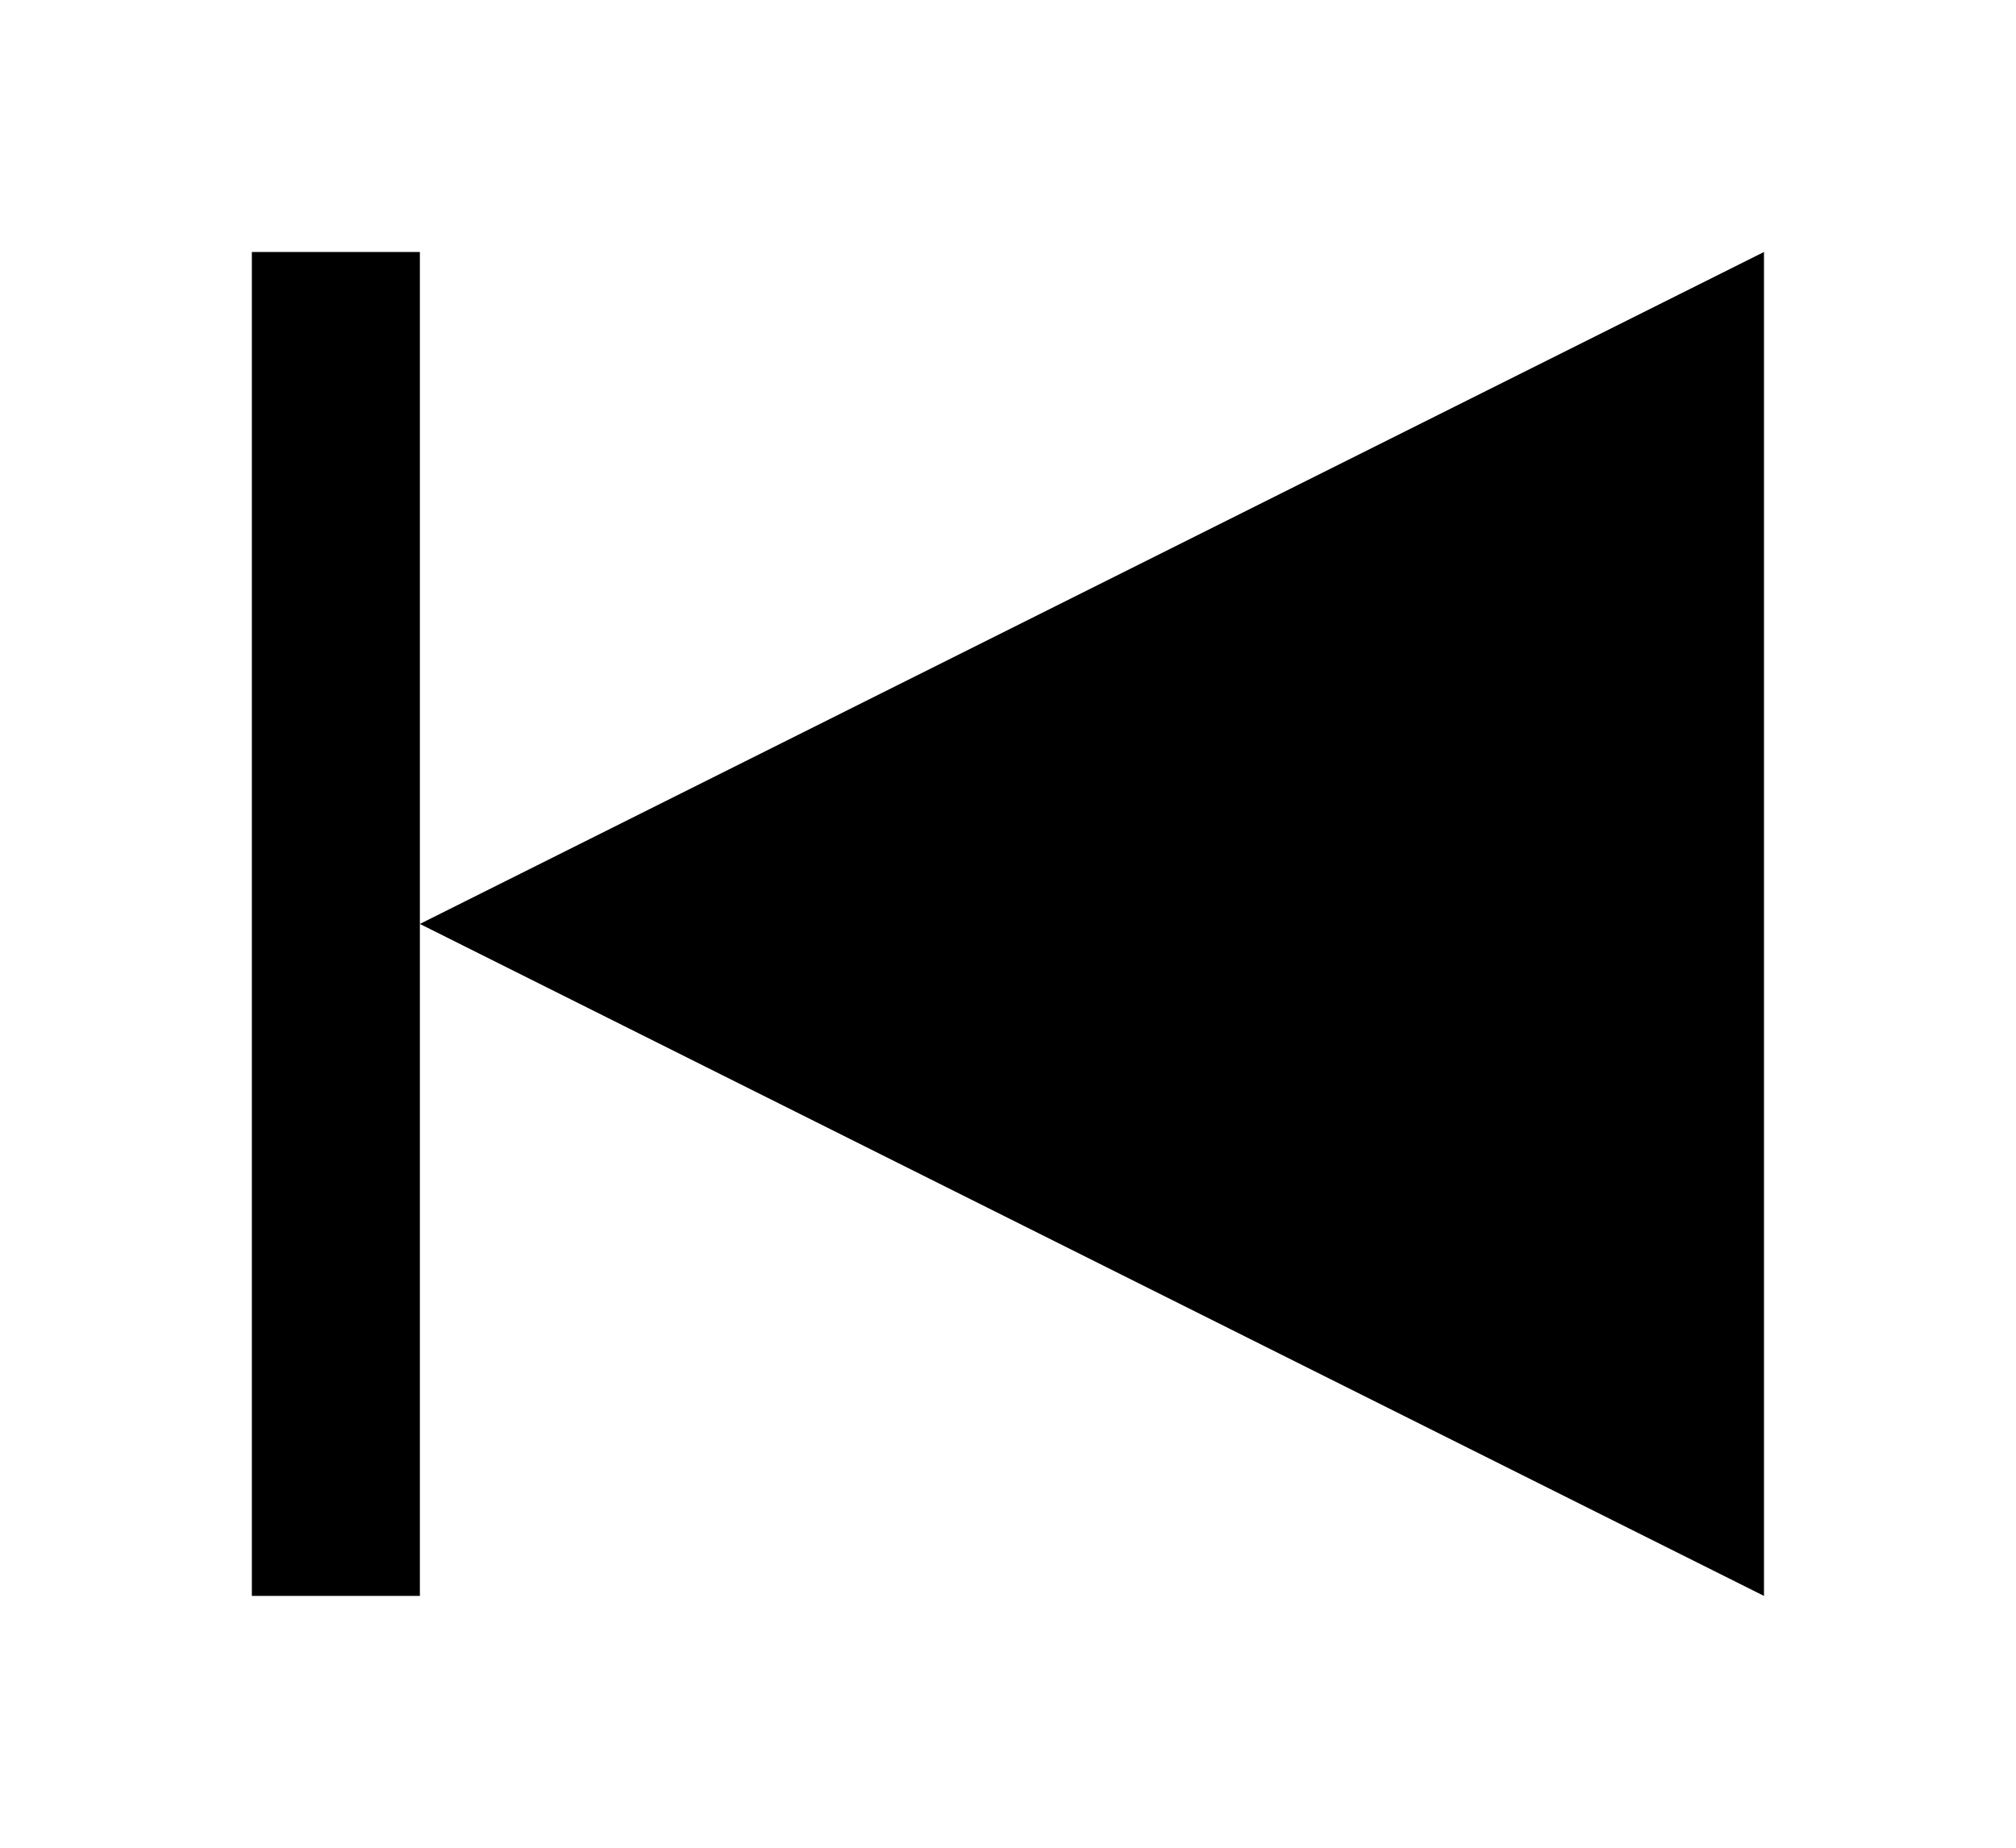 <?xml version="1.0" encoding="utf-8"?>
<!-- Generated by IcoMoon.io -->
<!DOCTYPE svg PUBLIC "-//W3C//DTD SVG 1.1//EN" "http://www.w3.org/Graphics/SVG/1.1/DTD/svg11.dtd">
<svg version="1.1" xmlns="http://www.w3.org/2000/svg" xmlns:xlink="http://www.w3.org/1999/xlink" width="1117" height="1024" viewBox="0 0 1117 1024"><g id="icomoon-ignore">
</g>
<path d="M232.636 884.364v-744.727h-93.091v744.727h93.091zM977.364 139.636l-744.727 372.364 744.727 372.364v-744.727z"></path>
</svg>

